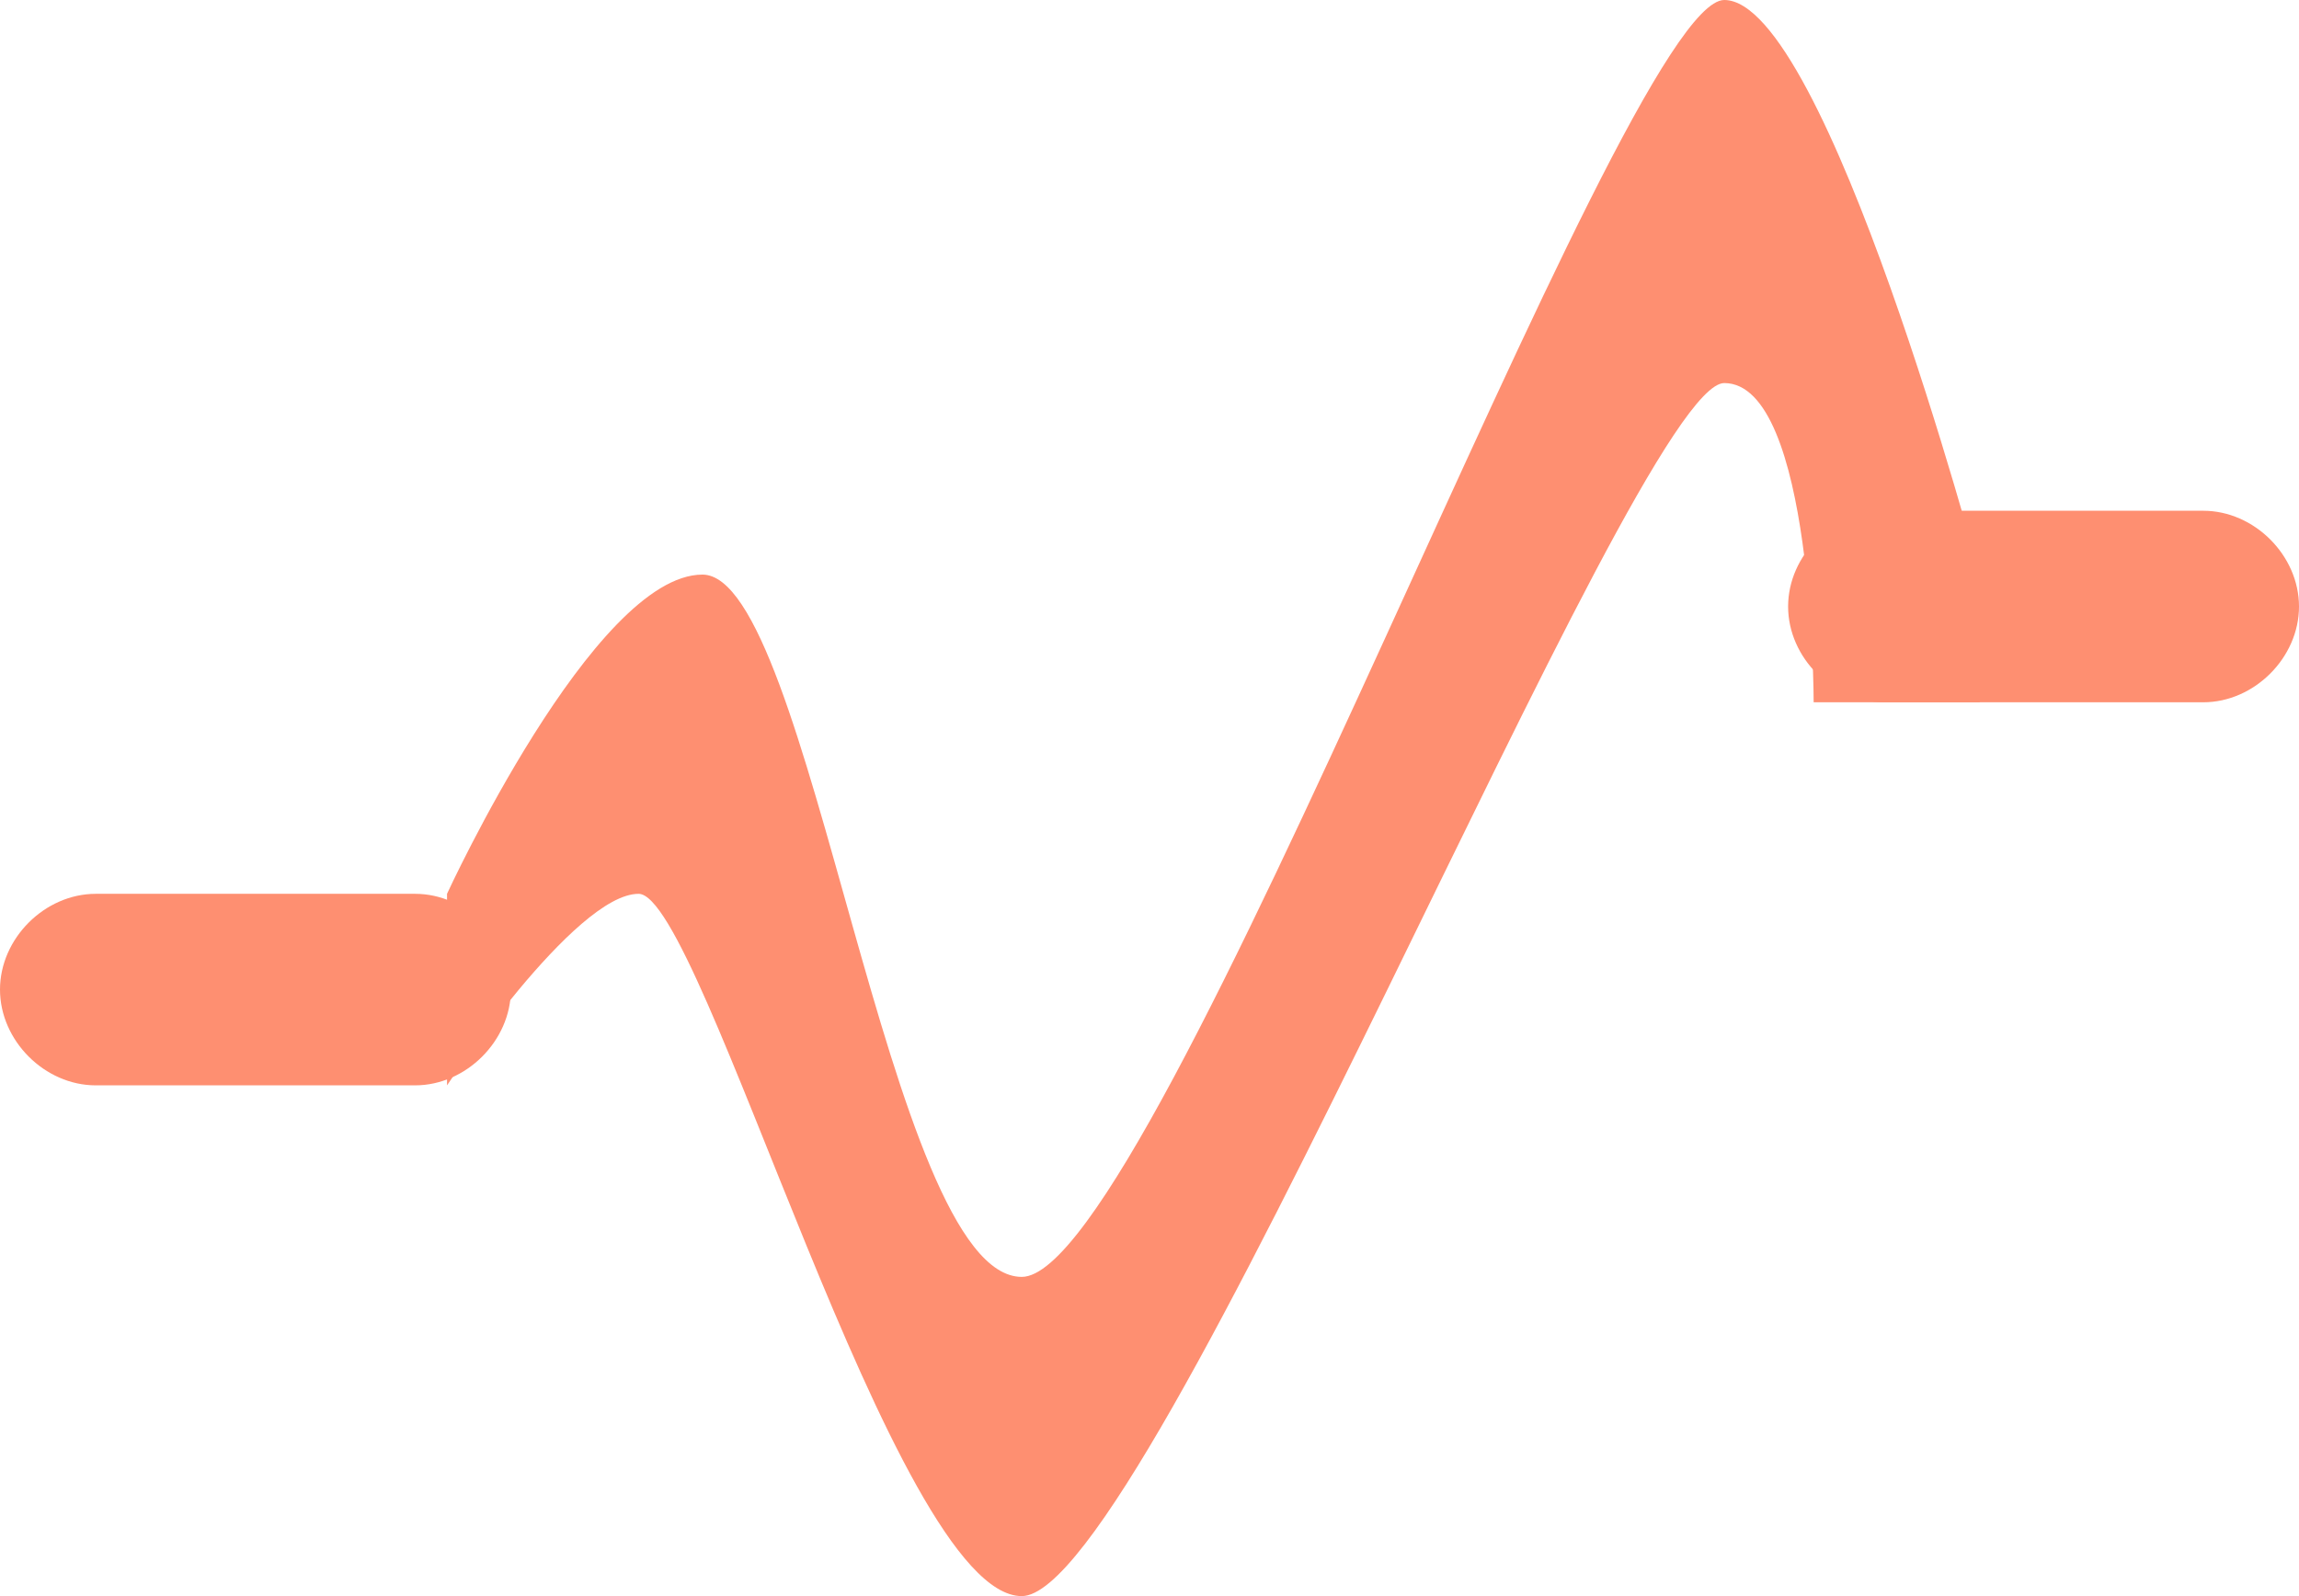 <?xml version="1.0" encoding="utf-8"?>
<!-- Generator: Adobe Illustrator 18.1.1, SVG Export Plug-In . SVG Version: 6.00 Build 0)  -->
<svg version="1.1" xmlns="http://www.w3.org/2000/svg" xmlns:xlink="http://www.w3.org/1999/xlink" x="0px" y="0px"
	 viewBox="0 0 36 25" enable-background="new 0 0 36 25" xml:space="preserve">
<g id="圆角矩形_880_1_" enable-background="new    ">
	<g id="圆角矩形_880">
		<g>
			<path fill-rule="evenodd" clip-rule="evenodd" fill="#FE8F71" d="M6.5,14h-5C0.7,14,0,14.7,0,15.5S0.7,17,1.5,17h5
				C7.3,17,8,16.3,8,15.5S7.3,14,6.5,14z"/>
		</g>
	</g>
</g>
<g id="圆角矩形_880_拷贝_1_" enable-background="new    ">
	<g id="圆角矩形_880_拷贝">
		<g>
			<path fill-rule="evenodd" clip-rule="evenodd" fill="#FE8F71" d="M34.5,8h-5C28.7,8,28,8.7,28,9.5s0.7,1.5,1.5,1.5h5
				c0.8,0,1.5-0.7,1.5-1.5S35.3,8,34.5,8z"/>
		</g>
	</g>
</g>
<g id="矩形_2_1_" enable-background="new    ">
	<g id="矩形_2">
		<g>
			<path fill-rule="evenodd" clip-rule="evenodd" fill="#FE8F71" d="M27,0c-1.6,0-8.9,20-11,20c-2.1,0-3.3-11-5-11s-4,5-4,5v3
				c0,0,2-3,3-3s4,11,6,11S25.6,6,27,6s1.4,5,1.4,5H31V9C31,9,28.6,0,27,0z"/>
		</g>
	</g>
</g>
</svg>
